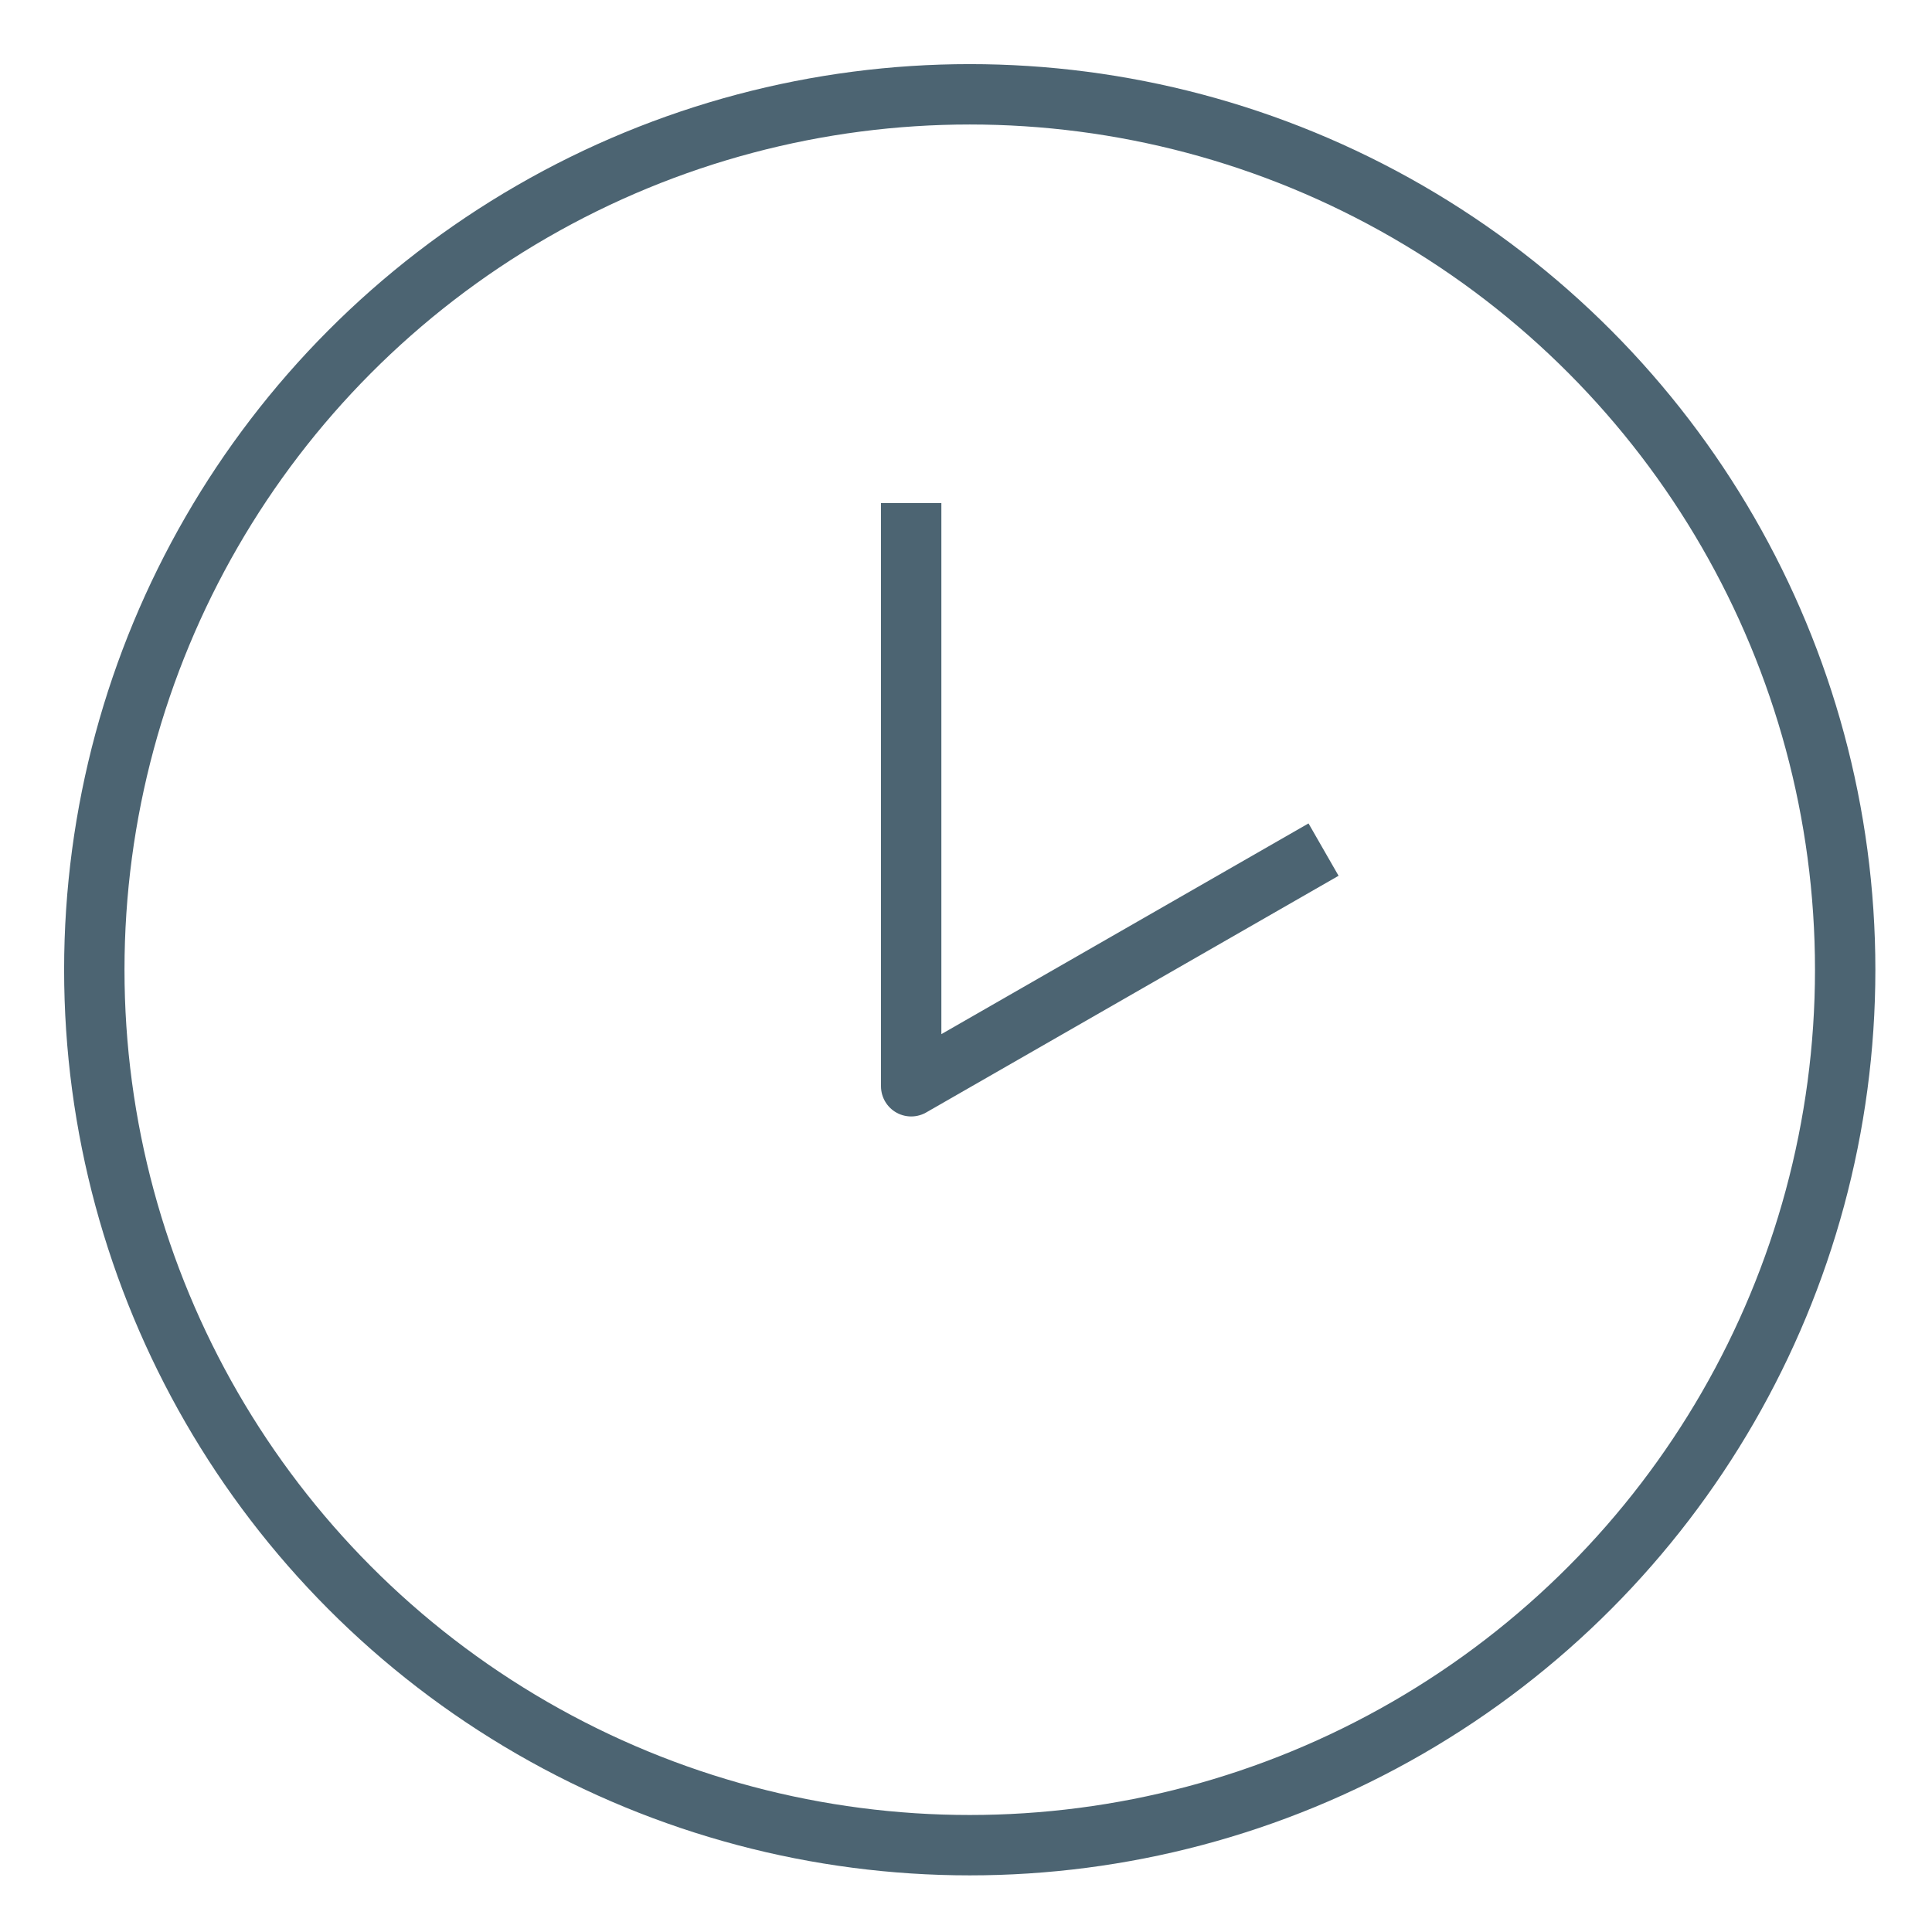<svg width="32" height="32" xmlns="http://www.w3.org/2000/svg">
 <title>time_32x32</title>

 <g>
  <circle stroke-linejoin="round" stroke="#4c6472" fill="none" r="14.5" cy="16.062" cx="16.062"/>
  <polyline stroke-linejoin="round" stroke="#4c6472" fill="none" points="15.092,8.332 15.092,17.992 21.922,14.072 "/>
 </g>
</svg>